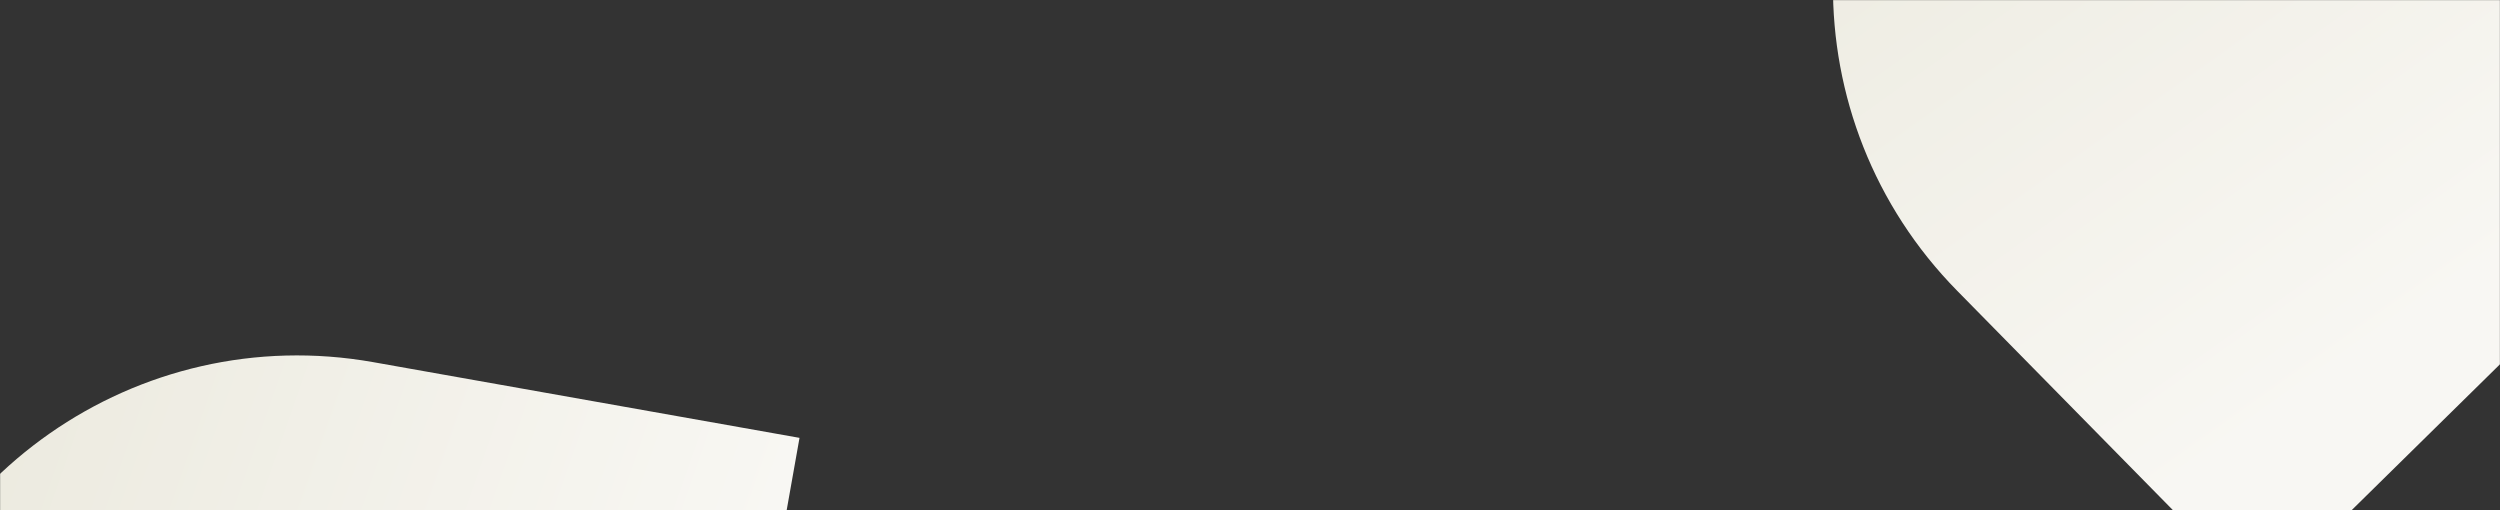 <svg width="1920" height="392" viewBox="0 0 1920 392" fill="none" xmlns="http://www.w3.org/2000/svg">
<rect x="0" y="0" width="1920" height="392" fill="#333333" stroke="none"/>
<g clip-path="url(#clip0_174_1957)">
<mask id="mask0_174_1957" style="mask-type:luminance" maskUnits="userSpaceOnUse" x="0" y="0" width="1920" height="392">
<path d="M1920 0H0V392H1920V0Z" fill="white"/>
</mask>
<g mask="url(#mask0_174_1957)">
<path d="M-98.864 547.378C-66.757 366.572 105.844 246.028 286.65 278.136L614.028 336.271L497.757 991.028L170.379 932.892C-10.428 900.785 -130.971 728.184 -98.864 547.378Z" fill="url(#paint0_linear_174_1957)"/>
<path d="M1507.06 -246.854C1637.99 -375.617 1848.51 -373.863 1977.27 -242.936L2210.42 -5.871L1736.29 460.419L1503.15 223.355C1374.38 92.429 1376.14 -118.092 1507.06 -246.854Z" fill="url(#paint1_linear_174_1957)"/>
</g>
</g>
<defs>
<linearGradient id="paint0_linear_174_1957" x1="-76.952" y1="491.162" x2="492.925" y2="690.092" gradientUnits="userSpaceOnUse">
<stop stop-color="#ECEADF"/>
<stop offset="1" stop-color="#F8F7F3"/>
</linearGradient>
<linearGradient id="paint1_linear_174_1957" x1="1557.5" y1="-279.977" x2="1906.71" y2="212.343" gradientUnits="userSpaceOnUse">
<stop stop-color="#ECEADF"/>
<stop offset="1" stop-color="#F8F7F3"/>
</linearGradient>
<clipPath id="clip0_174_1957">
<rect width="1920" height="392" fill="white"/>
</clipPath>
</defs>
</svg>
